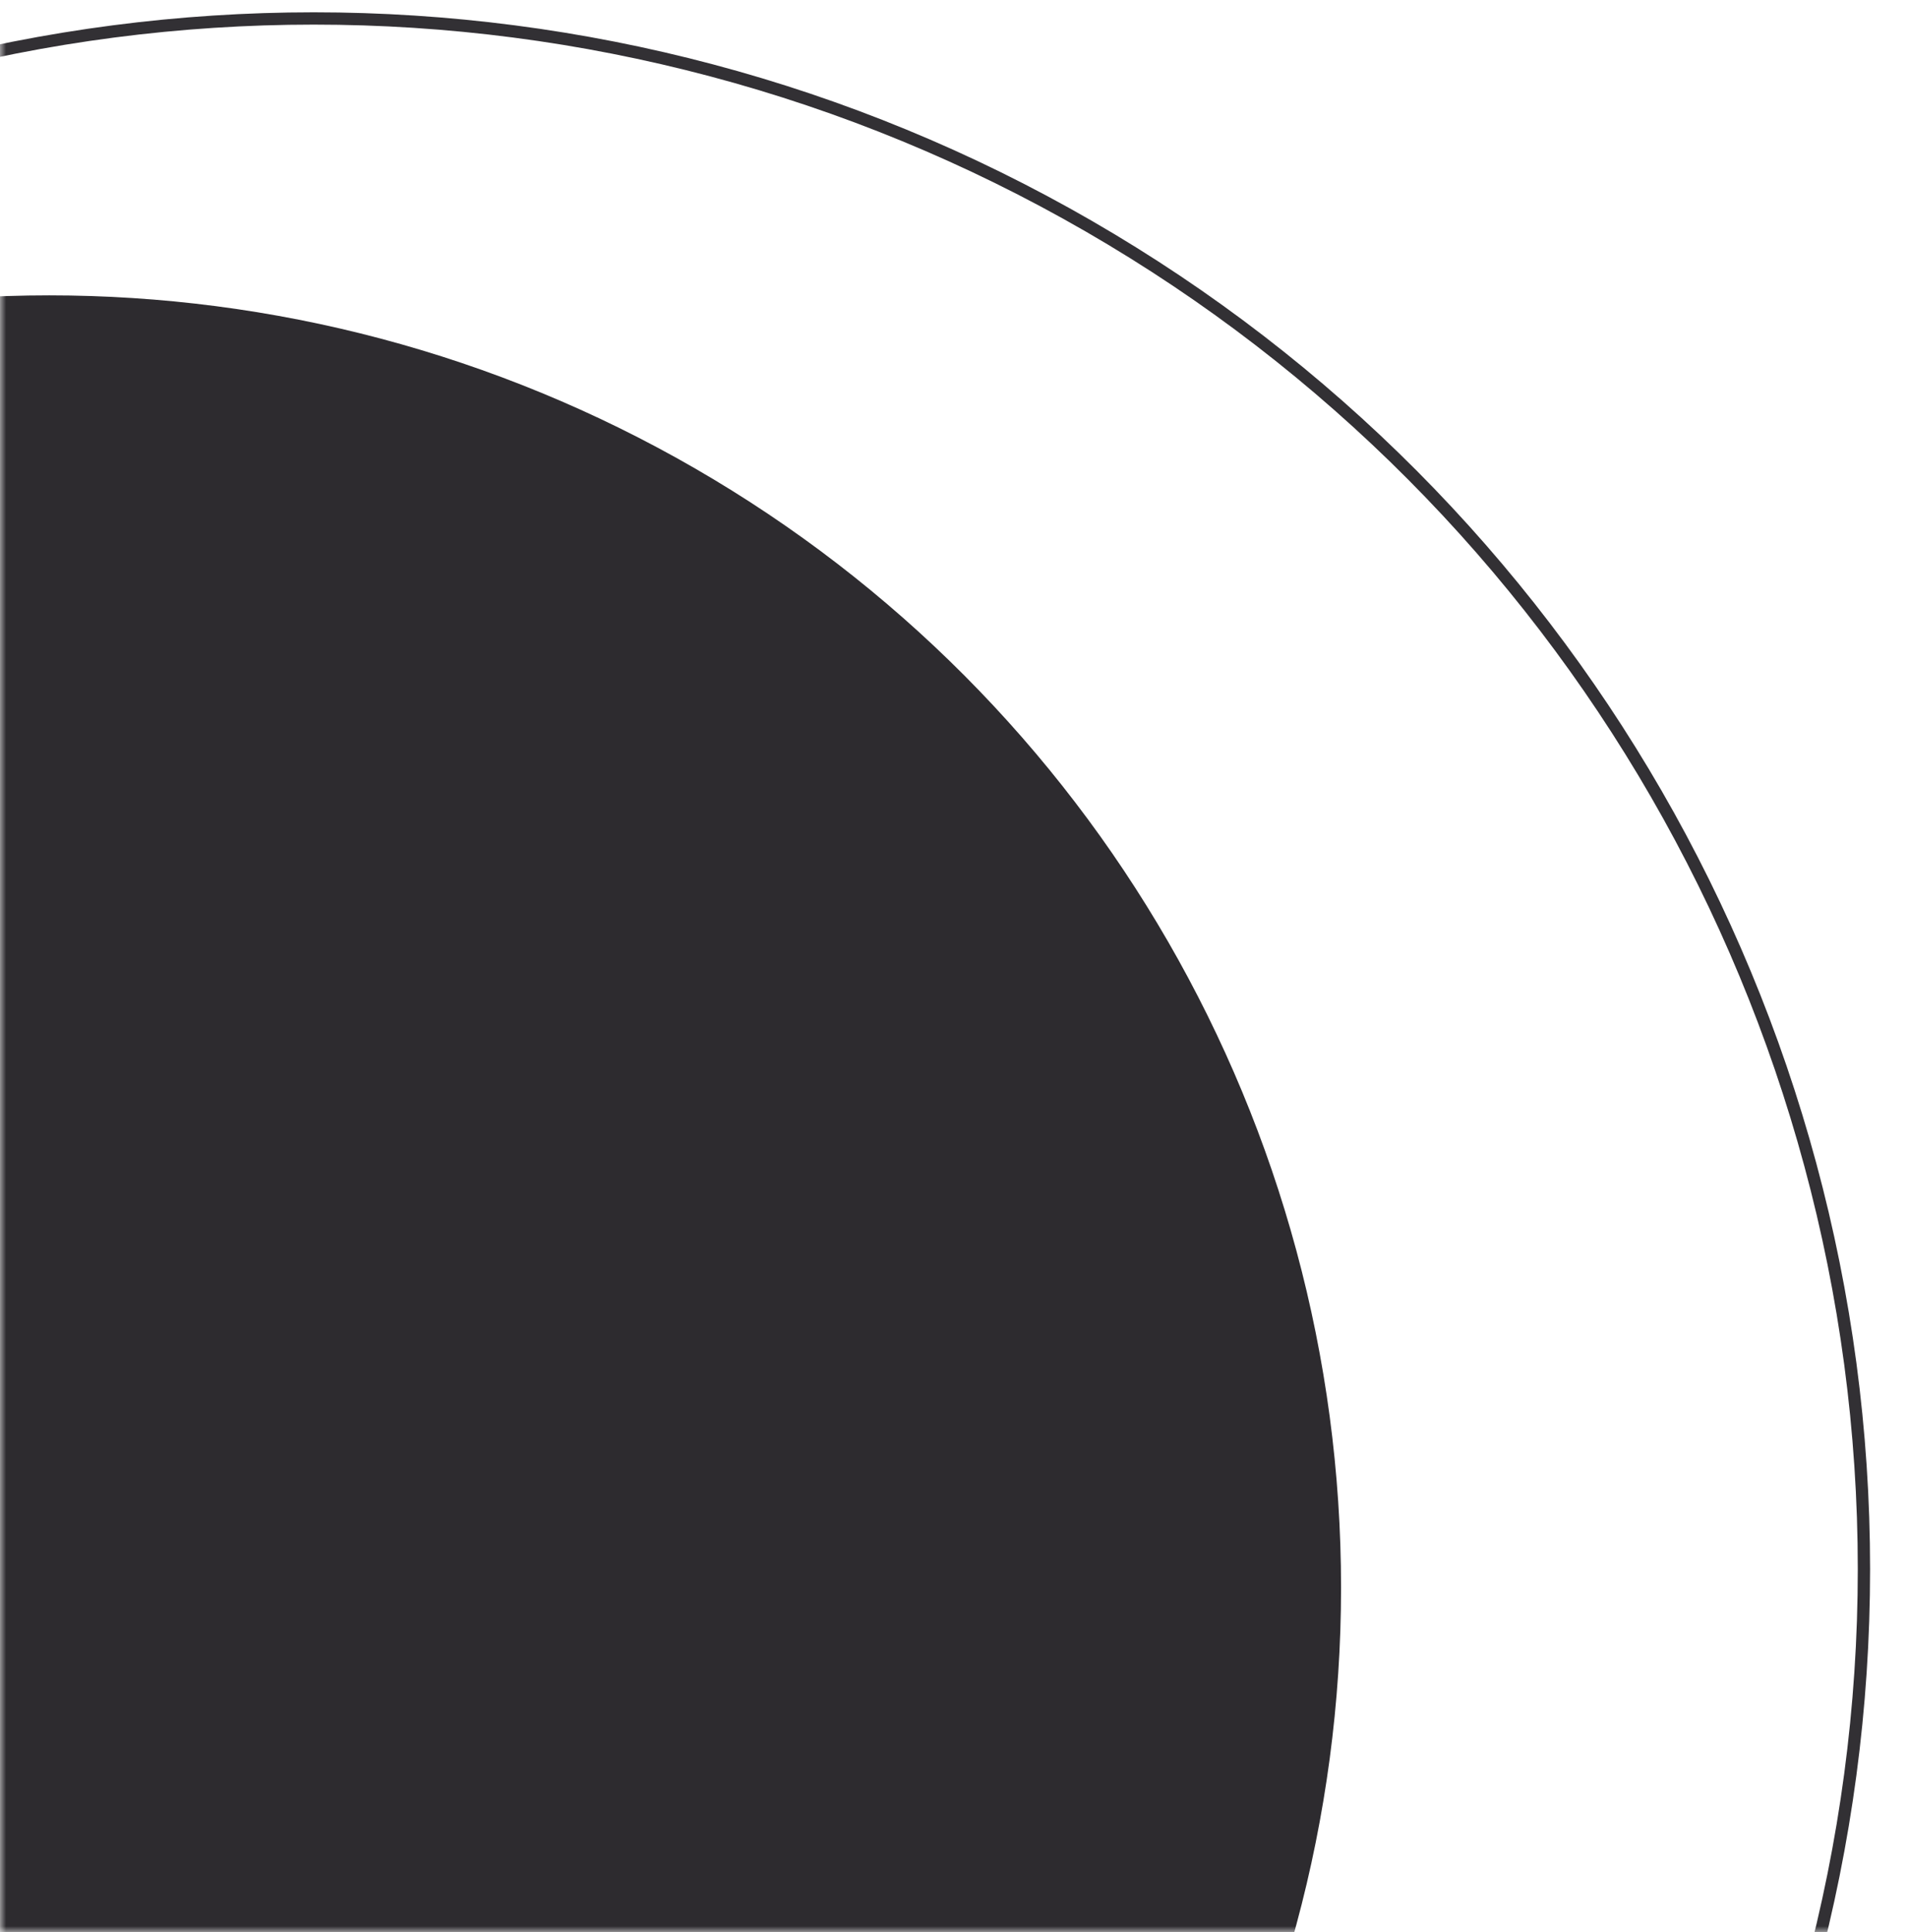 <svg width="155" height="157" viewBox="0 0 155 157" fill="none" xmlns="http://www.w3.org/2000/svg">
<mask id="mask0_6166_4582" style="mask-type:alpha" maskUnits="userSpaceOnUse" x="0" y="0" width="155" height="157">
<rect width="155" height="157" fill="#5841D8"/>
</mask>
<g mask="url(#mask0_6166_4582)">
<circle cx="4" cy="129" r="105" fill="#2D2B2F"/>
<circle cx="25.5" cy="127.5" r="126" stroke="#323034"/>
</g>
</svg>
